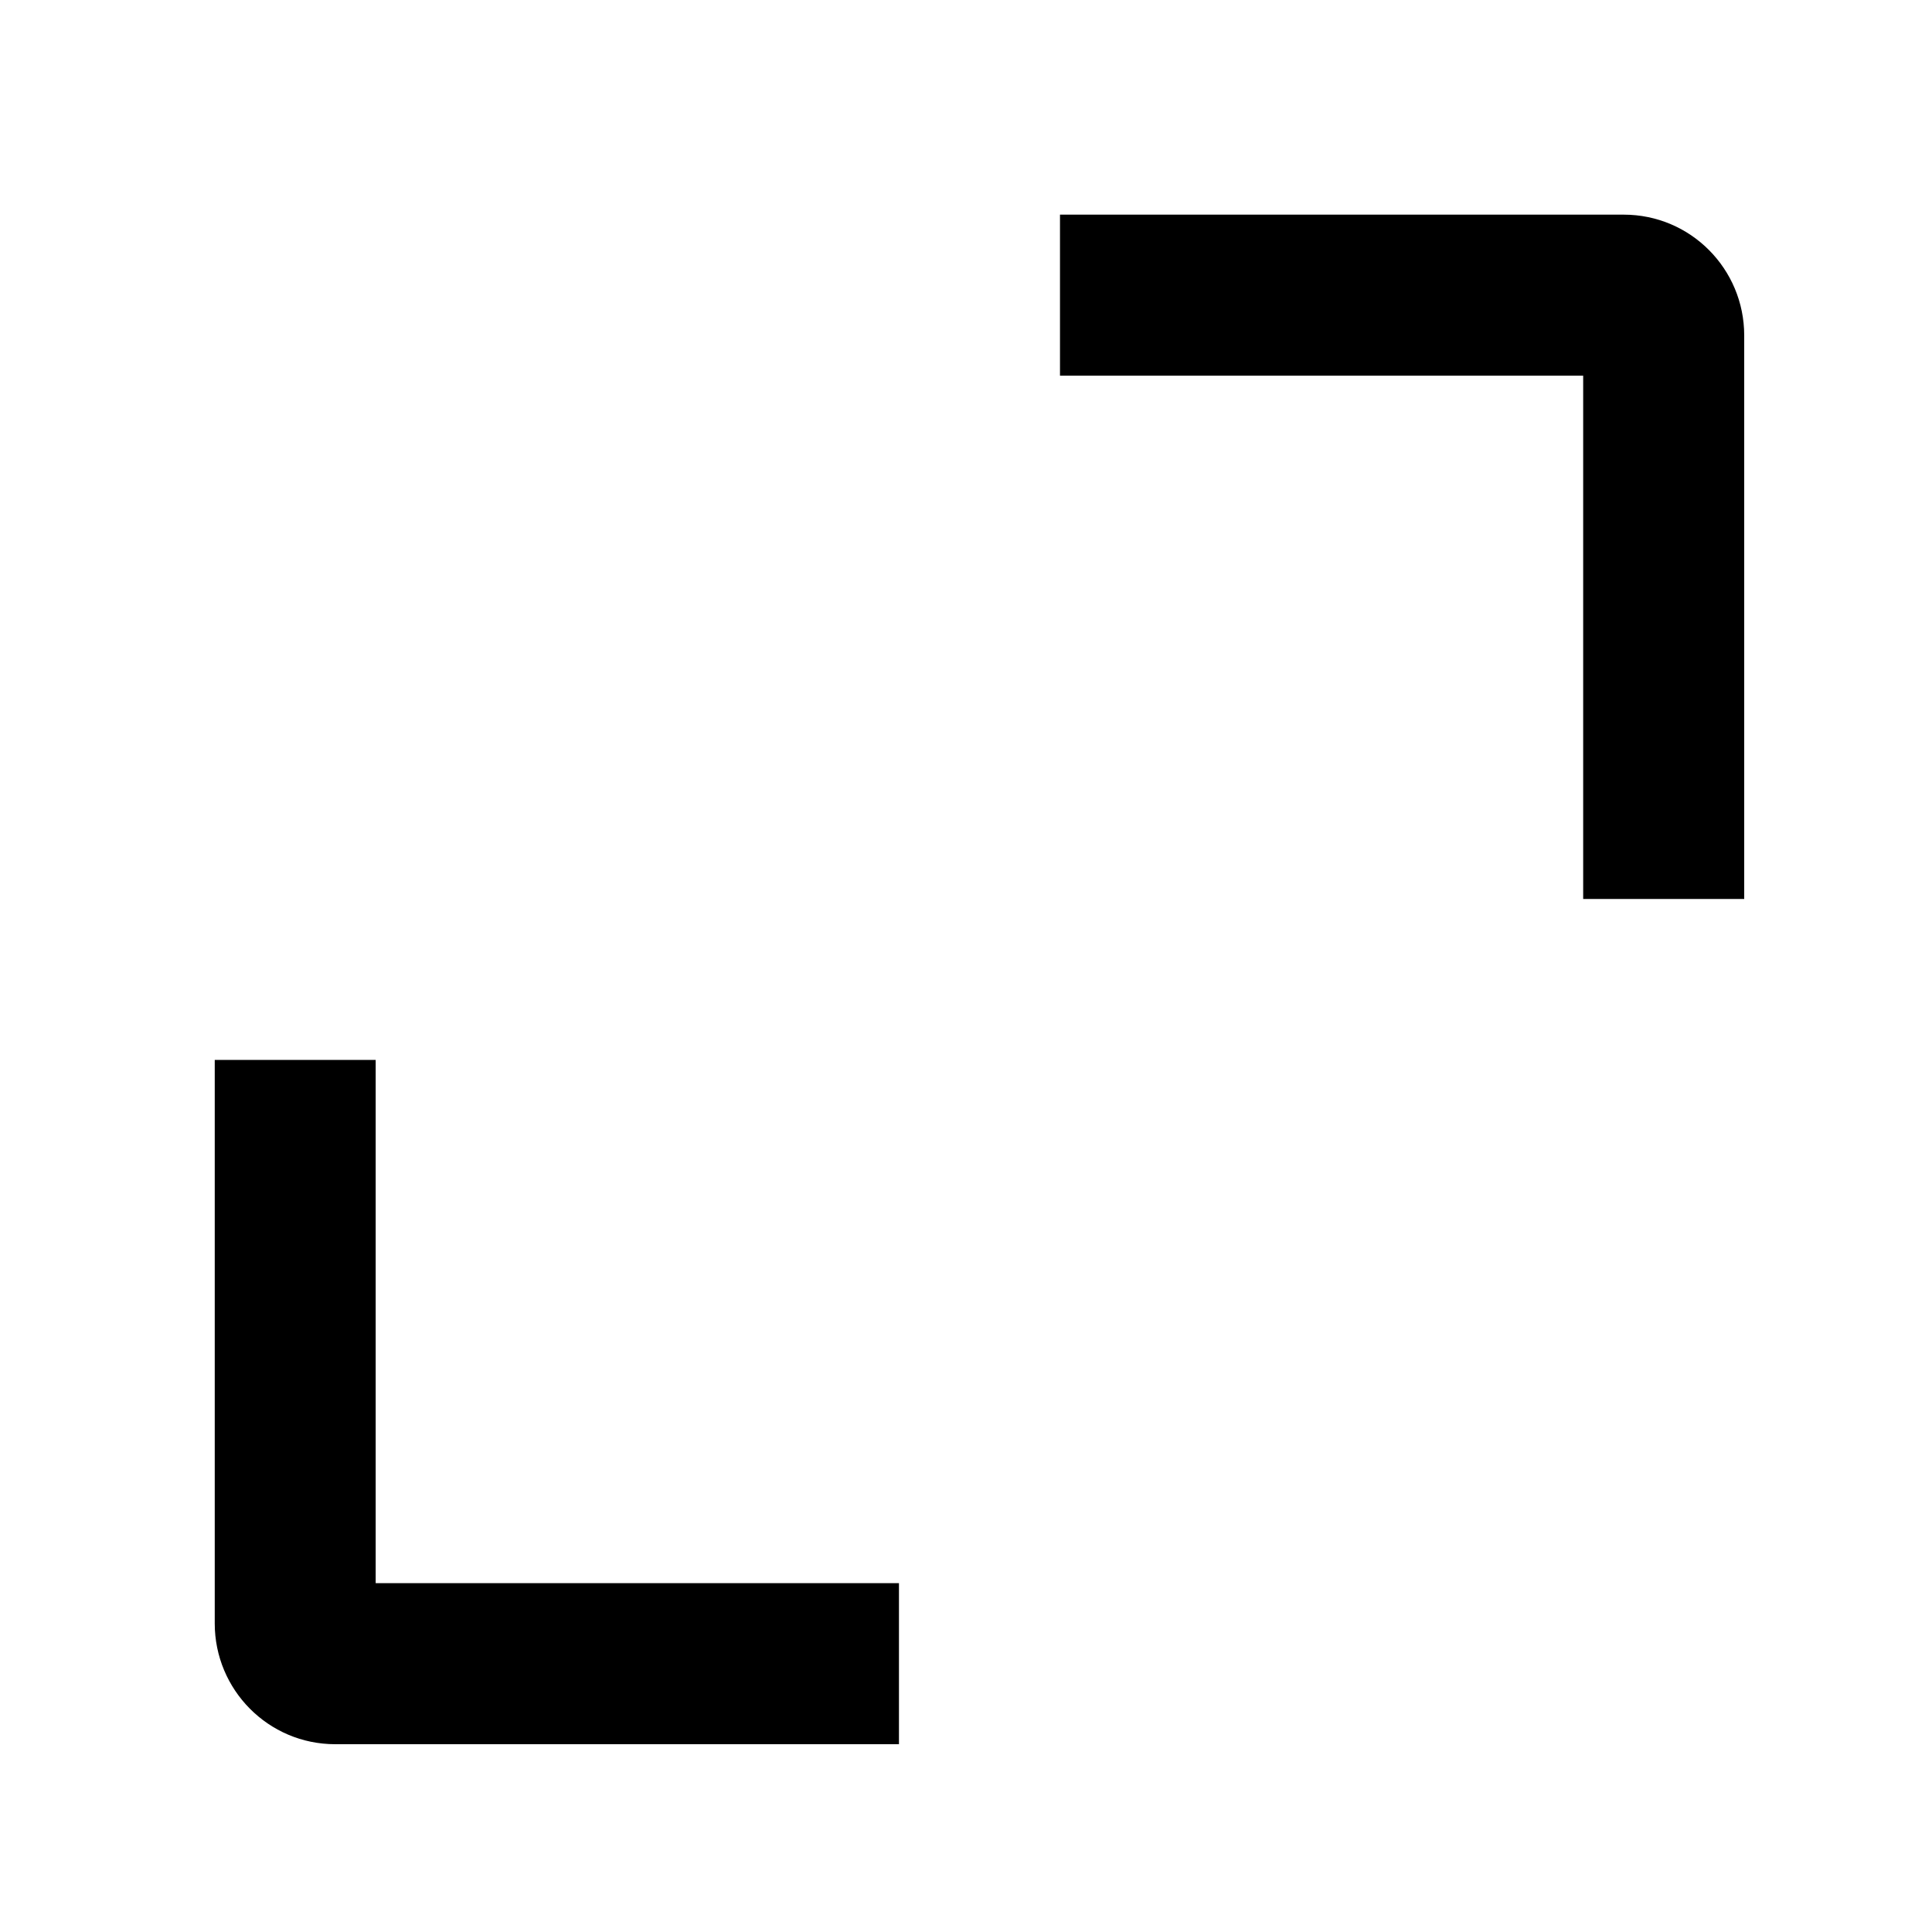 <svg xmlns="http://www.w3.org/2000/svg" xmlns:xlink="http://www.w3.org/1999/xlink" version="1.1" width="20" height="20" viewBox="0 0 20 20"><defs><clipPath id="master_svg0_3_7654"><rect x="0" y="0" width="20" height="20" rx="0"/></clipPath></defs><g clip-path="url(#master_svg0_3_7654)"><g></g><g><path d="M10.973,2.222C10.973,2.222,16.808,2.222,16.808,2.222C17.503,2.222,18.056,2.786,18.056,3.472C18.056,3.472,18.056,9.306,18.056,9.306C18.056,9.306,16.389,9.306,16.389,9.306C16.389,9.306,16.389,3.889,16.389,3.889C16.389,3.889,10.973,3.889,10.973,3.889C10.973,3.889,10.973,2.222,10.973,2.222C10.973,2.222,10.973,2.222,10.973,2.222ZM2.223,16.806C2.223,16.806,2.223,10.972,2.223,10.972C2.223,10.972,3.889,10.972,3.889,10.972C3.889,10.972,3.889,16.389,3.889,16.389C3.889,16.389,9.306,16.389,9.306,16.389C9.306,16.389,9.306,18.056,9.306,18.056C9.306,18.056,3.471,18.056,3.471,18.056C2.776,18.056,2.223,17.491,2.223,16.806C2.223,16.806,2.223,16.806,2.223,16.806Z" /></g></g></svg>